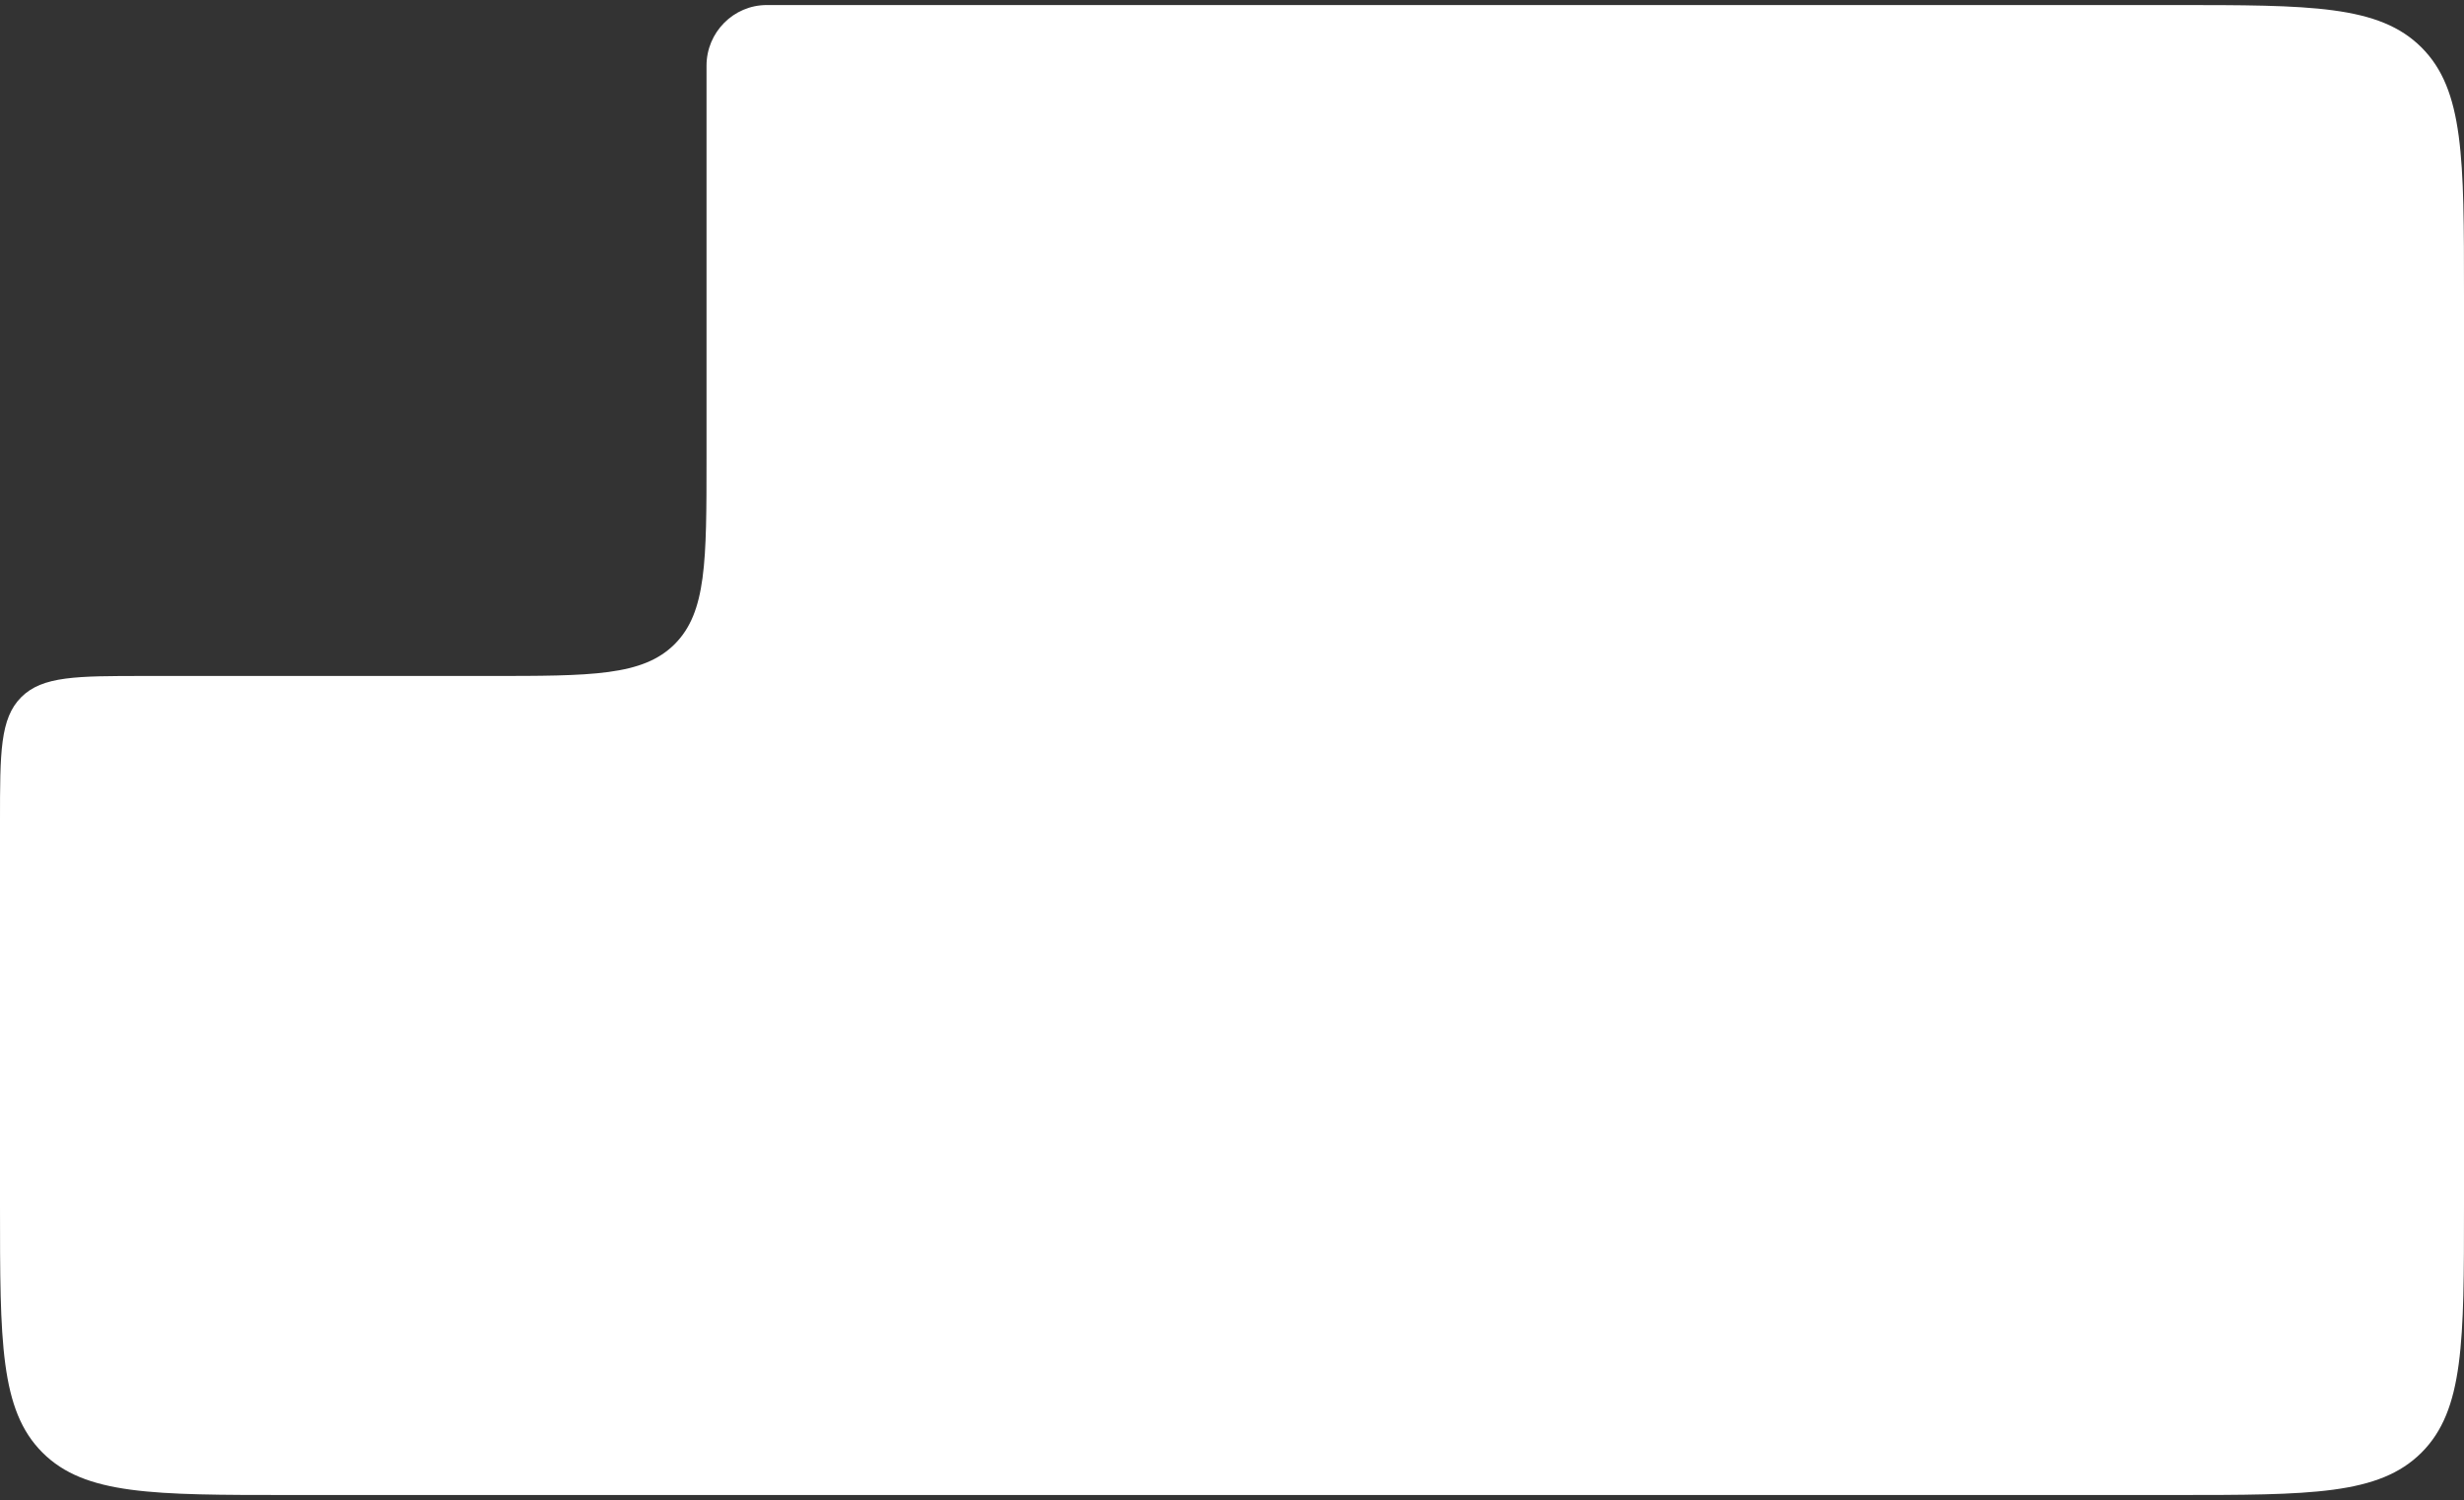 <svg width="340" height="207" viewBox="0 0 340 207" fill="none" xmlns="http://www.w3.org/2000/svg">
<rect x="0" y="0" width="340" height="207" fill="#333333" stroke="none"/>
<path fill-rule="evenodd" clip-rule="evenodd" d="M20 93.28C10.572 93.28 5.858 93.28 2.929 96.209C0 99.138 0 103.852 0 113.28V166.303C0 185.16 0 194.588 5.858 200.446C11.716 206.303 21.144 206.303 40 206.303H300C318.856 206.303 328.284 206.303 334.142 200.446C340 194.588 340 185.16 340 166.303V40.696C340 21.84 340 12.412 334.142 6.554C328.284 0.696 318.856 0.696 300 0.696H105.802C101.212 0.696 97.491 4.464 97.491 9.054V63.28C97.491 77.422 97.491 84.493 93.097 88.886C88.704 93.28 81.633 93.28 67.491 93.28H20Z" fill="white"/>
</svg>

